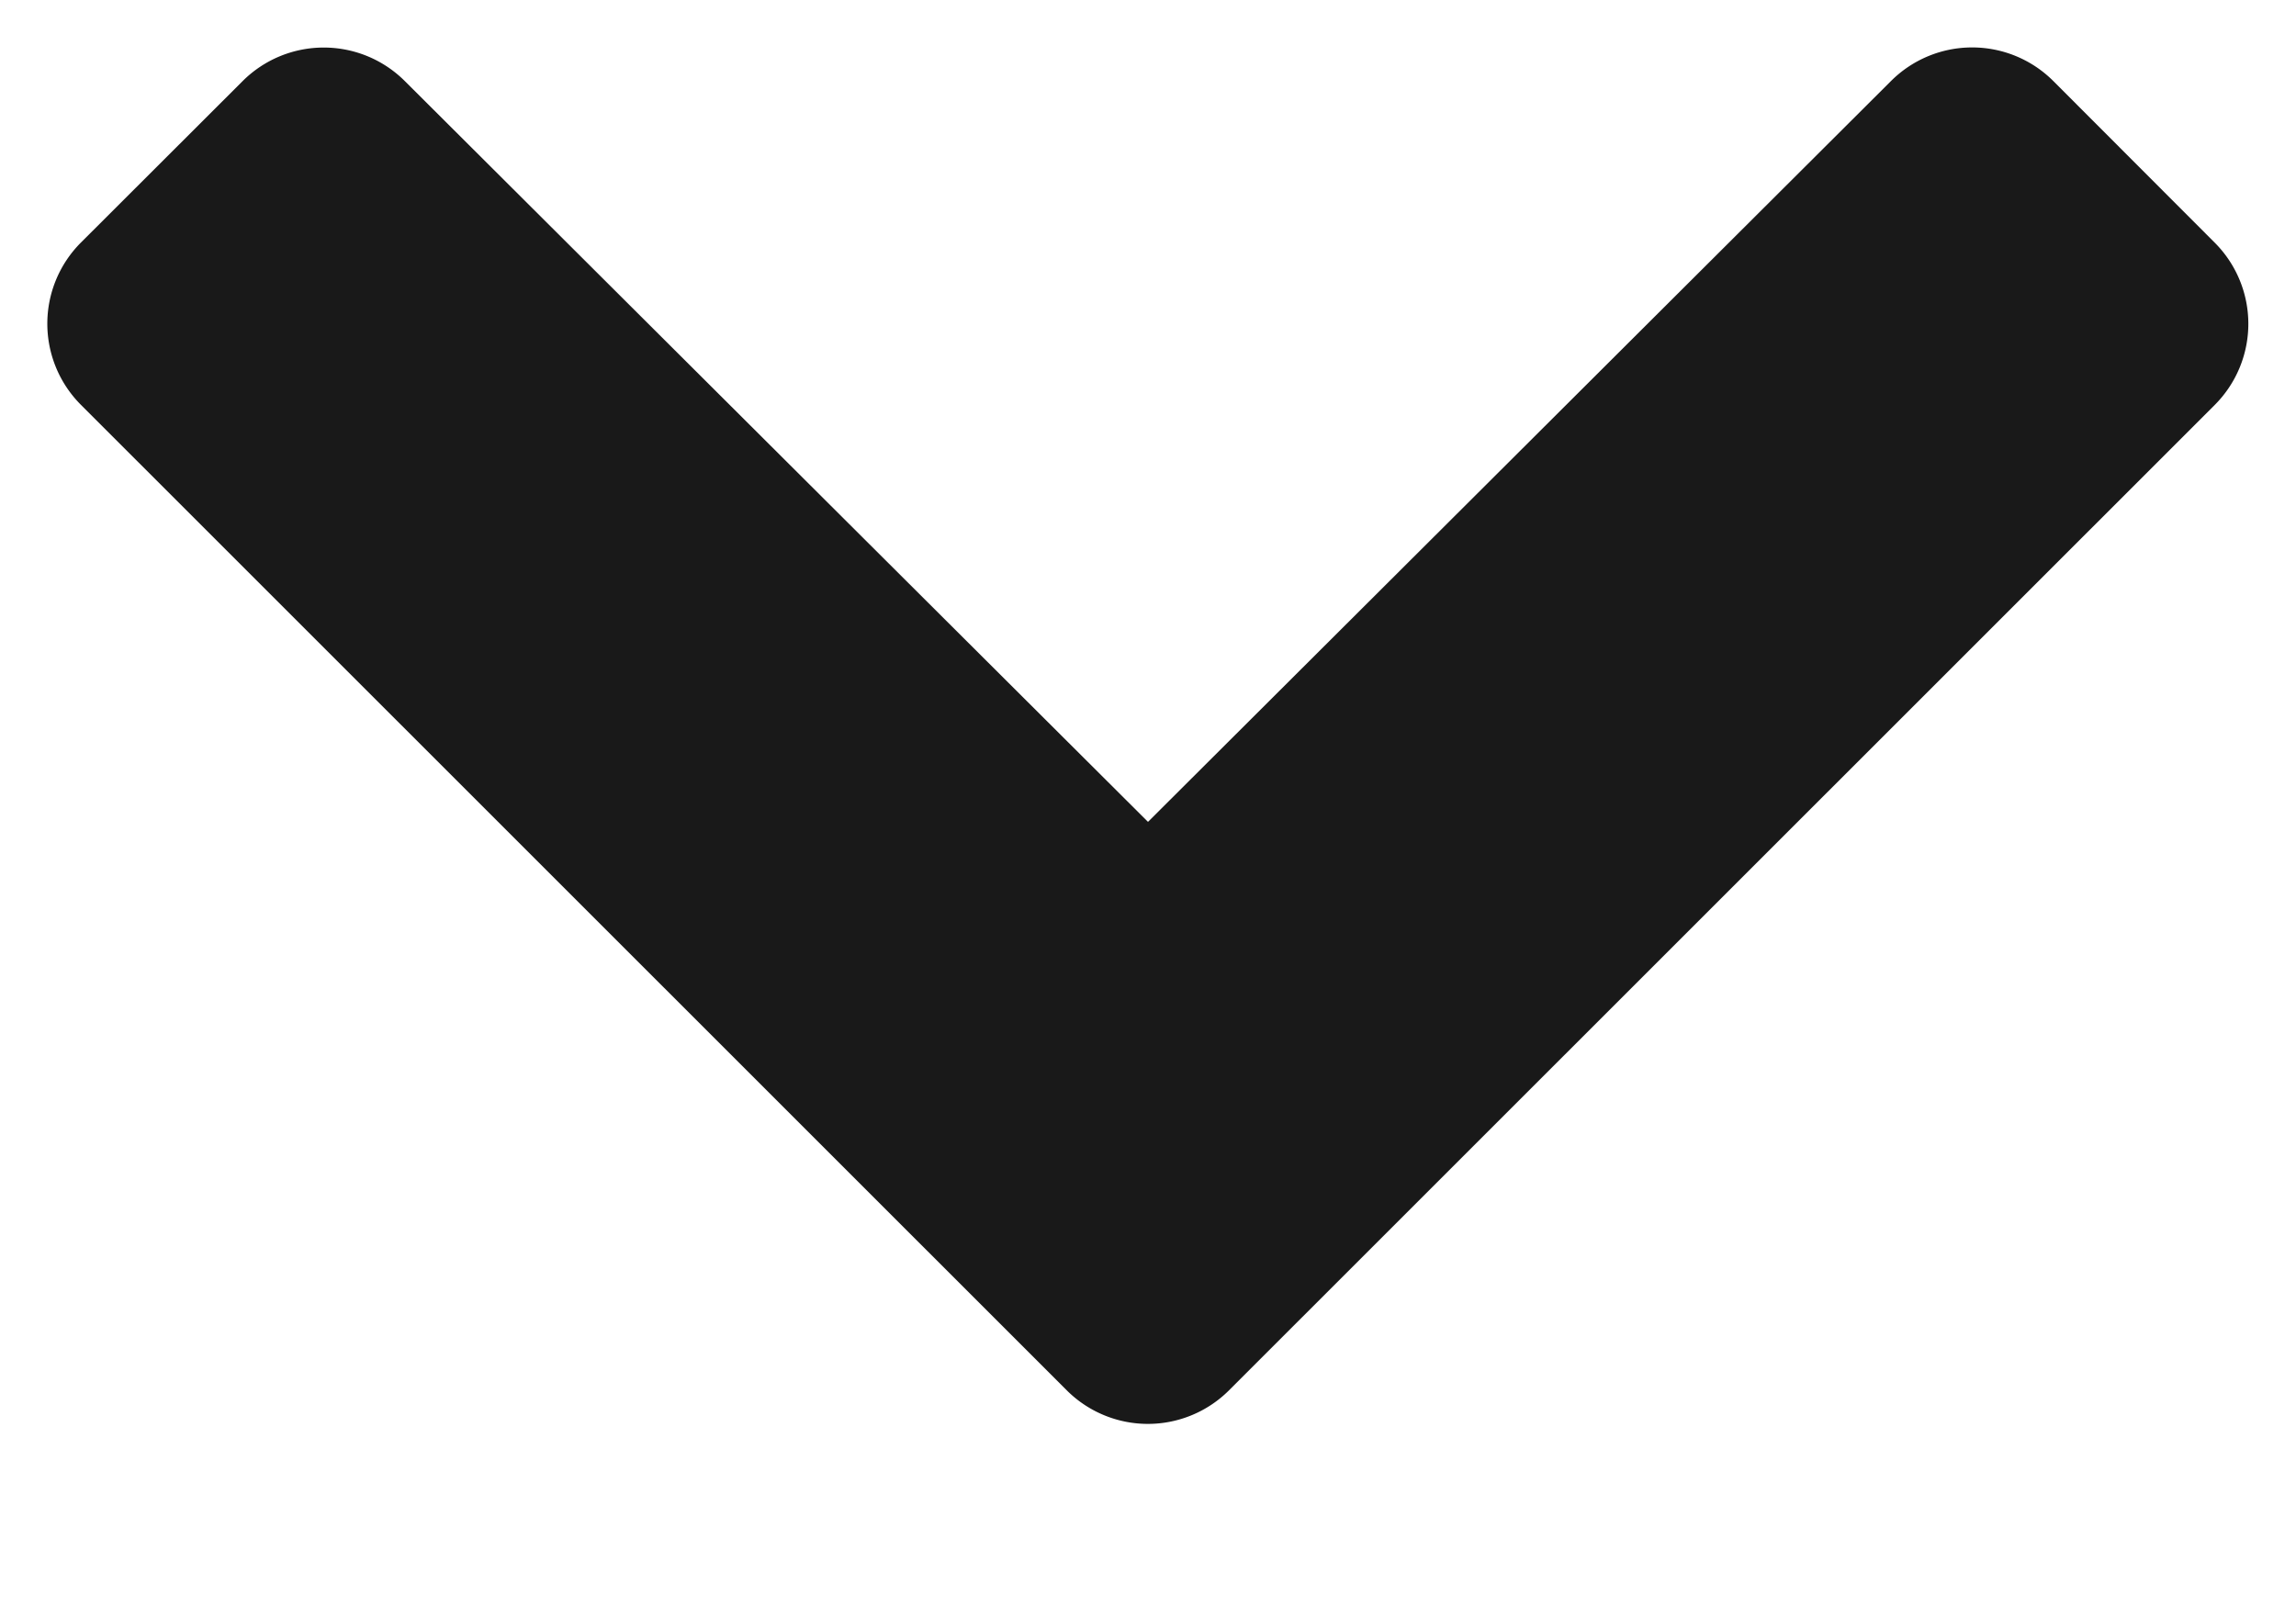 <svg width="10" height="7" fill="none" xmlns="http://www.w3.org/2000/svg"><path d="M4.646 6.056L.353 1.764a.5.5 0 010-.708l.704-.703a.5.5 0 01.706 0L5 3.58 8.236.353a.5.5 0 01.707 0l.703.704a.5.5 0 010 .707L5.353 6.056a.5.5 0 01-.707 0z" fill="#000" fill-opacity=".9"/></svg>